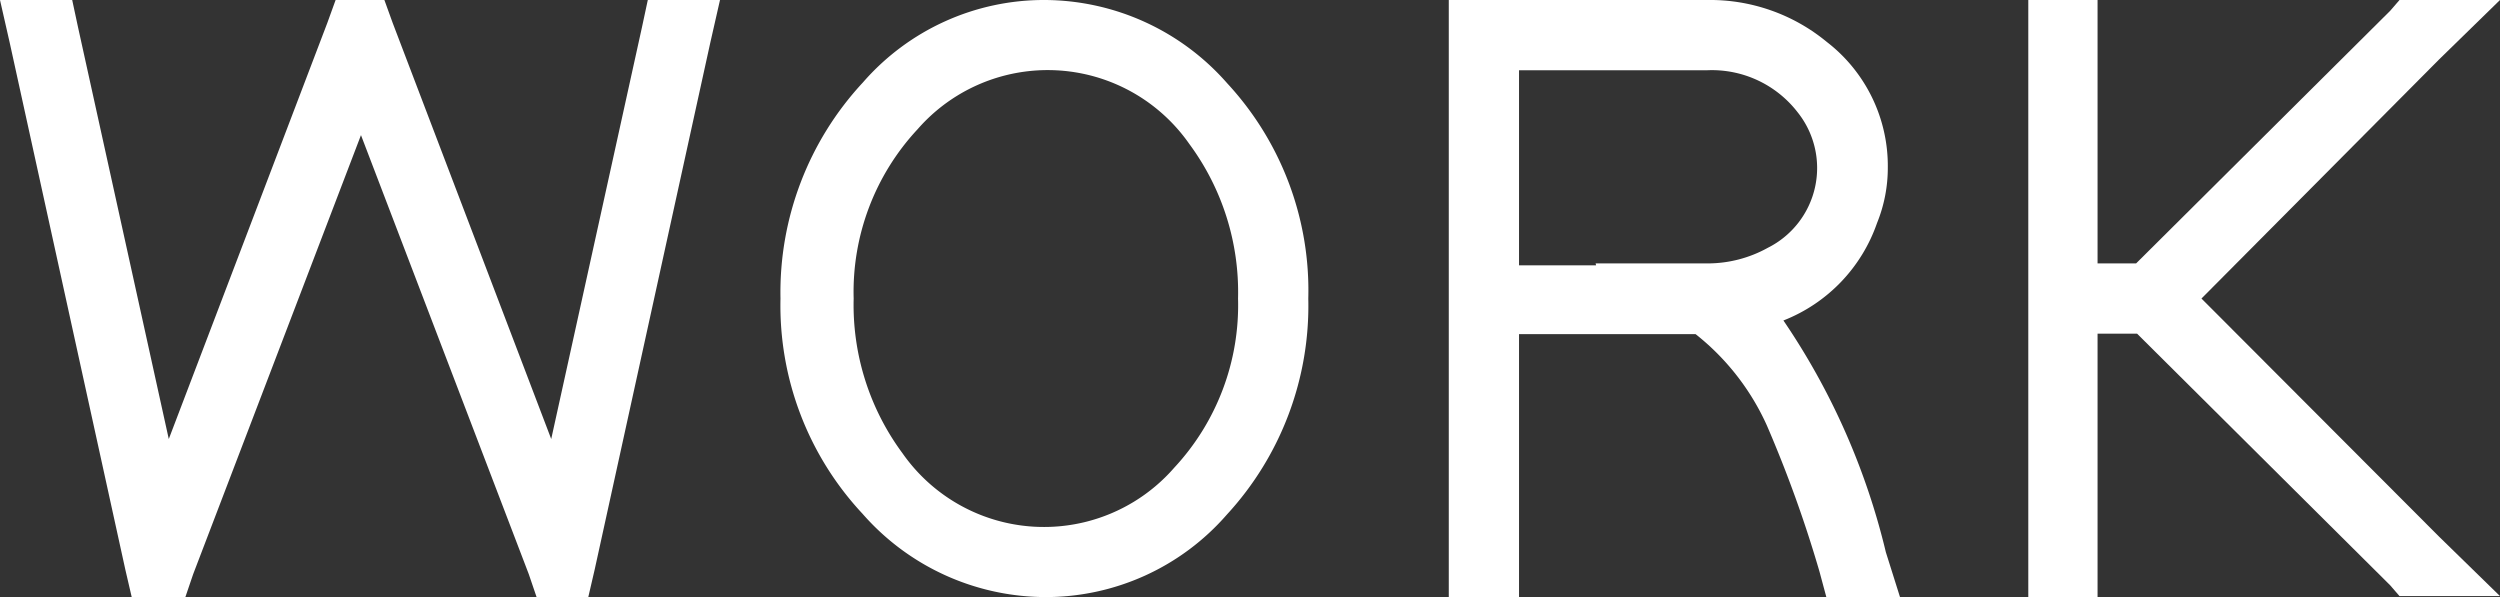 <svg xmlns="http://www.w3.org/2000/svg" viewBox="0 0 51.25 12.24"><rect x="0" y="0" width="51.25" height="12.24" fill="#333333" stroke="none"/><defs><style>.cls-1{fill:#fff;}</style></defs><g id="레이어_2" data-name="레이어 2"><g id="레이어_1-2" data-name="레이어 1"><path class="cls-1" d="M0,0H1.48L1.6.56,3.46,9,6.71.47,6.88,0h1l.17.47L11.3,9,13.16.56,13.28,0h1.48l-.2.88-2.37,10.8-.13.56H11l-.16-.47-3.44-9-3.44,9-.16.47H2.7l-.13-.56L.2.88Z"/><path class="cls-1" d="M17.69,1.69A4.92,4.92,0,0,1,21.42,0a5,5,0,0,1,3.74,1.71,6.25,6.25,0,0,1,1.66,4.41,6.32,6.32,0,0,1-1.67,4.43,4.92,4.92,0,0,1-3.73,1.69,5,5,0,0,1-3.74-1.71A6.25,6.25,0,0,1,16,6.12,6.32,6.32,0,0,1,17.69,1.69Zm.81,7.6a3.54,3.54,0,0,0,5.57.3,4.89,4.89,0,0,0,1.31-3.47,5.11,5.11,0,0,0-1-3.17,3.54,3.54,0,0,0-5.57-.3,4.89,4.89,0,0,0-1.31,3.47A5.11,5.11,0,0,0,18.5,9.29Z"/><path class="cls-1" d="M38.66,11.32l.29.92H37.44l-.14-.52a25.59,25.59,0,0,0-1.08-3,5,5,0,0,0-1.46-1.87H31.14v5.4H29.7V6.12l0-5.38V0h.72L35,0a3.76,3.76,0,0,1,2.45.86A3.21,3.21,0,0,1,38.7,3.44a3,3,0,0,1-.22,1.13,3.31,3.31,0,0,1-1.92,2A14.37,14.37,0,0,1,38.66,11.32ZM32.71,5.4H35a2.54,2.54,0,0,0,1.24-.32,1.83,1.83,0,0,0,.61-2.78A2.22,2.22,0,0,0,35,1.44H31.14v4h1.58Z"/><path class="cls-1" d="M43,6.84v5.4H41.58V0H43V5.4h.79L49,.22,49.19,0h2.06L50,1.22l-4.87,4.9L50,11l1.25,1.22H49.19L49,12,43.81,6.84Z"/></g></g></svg>
